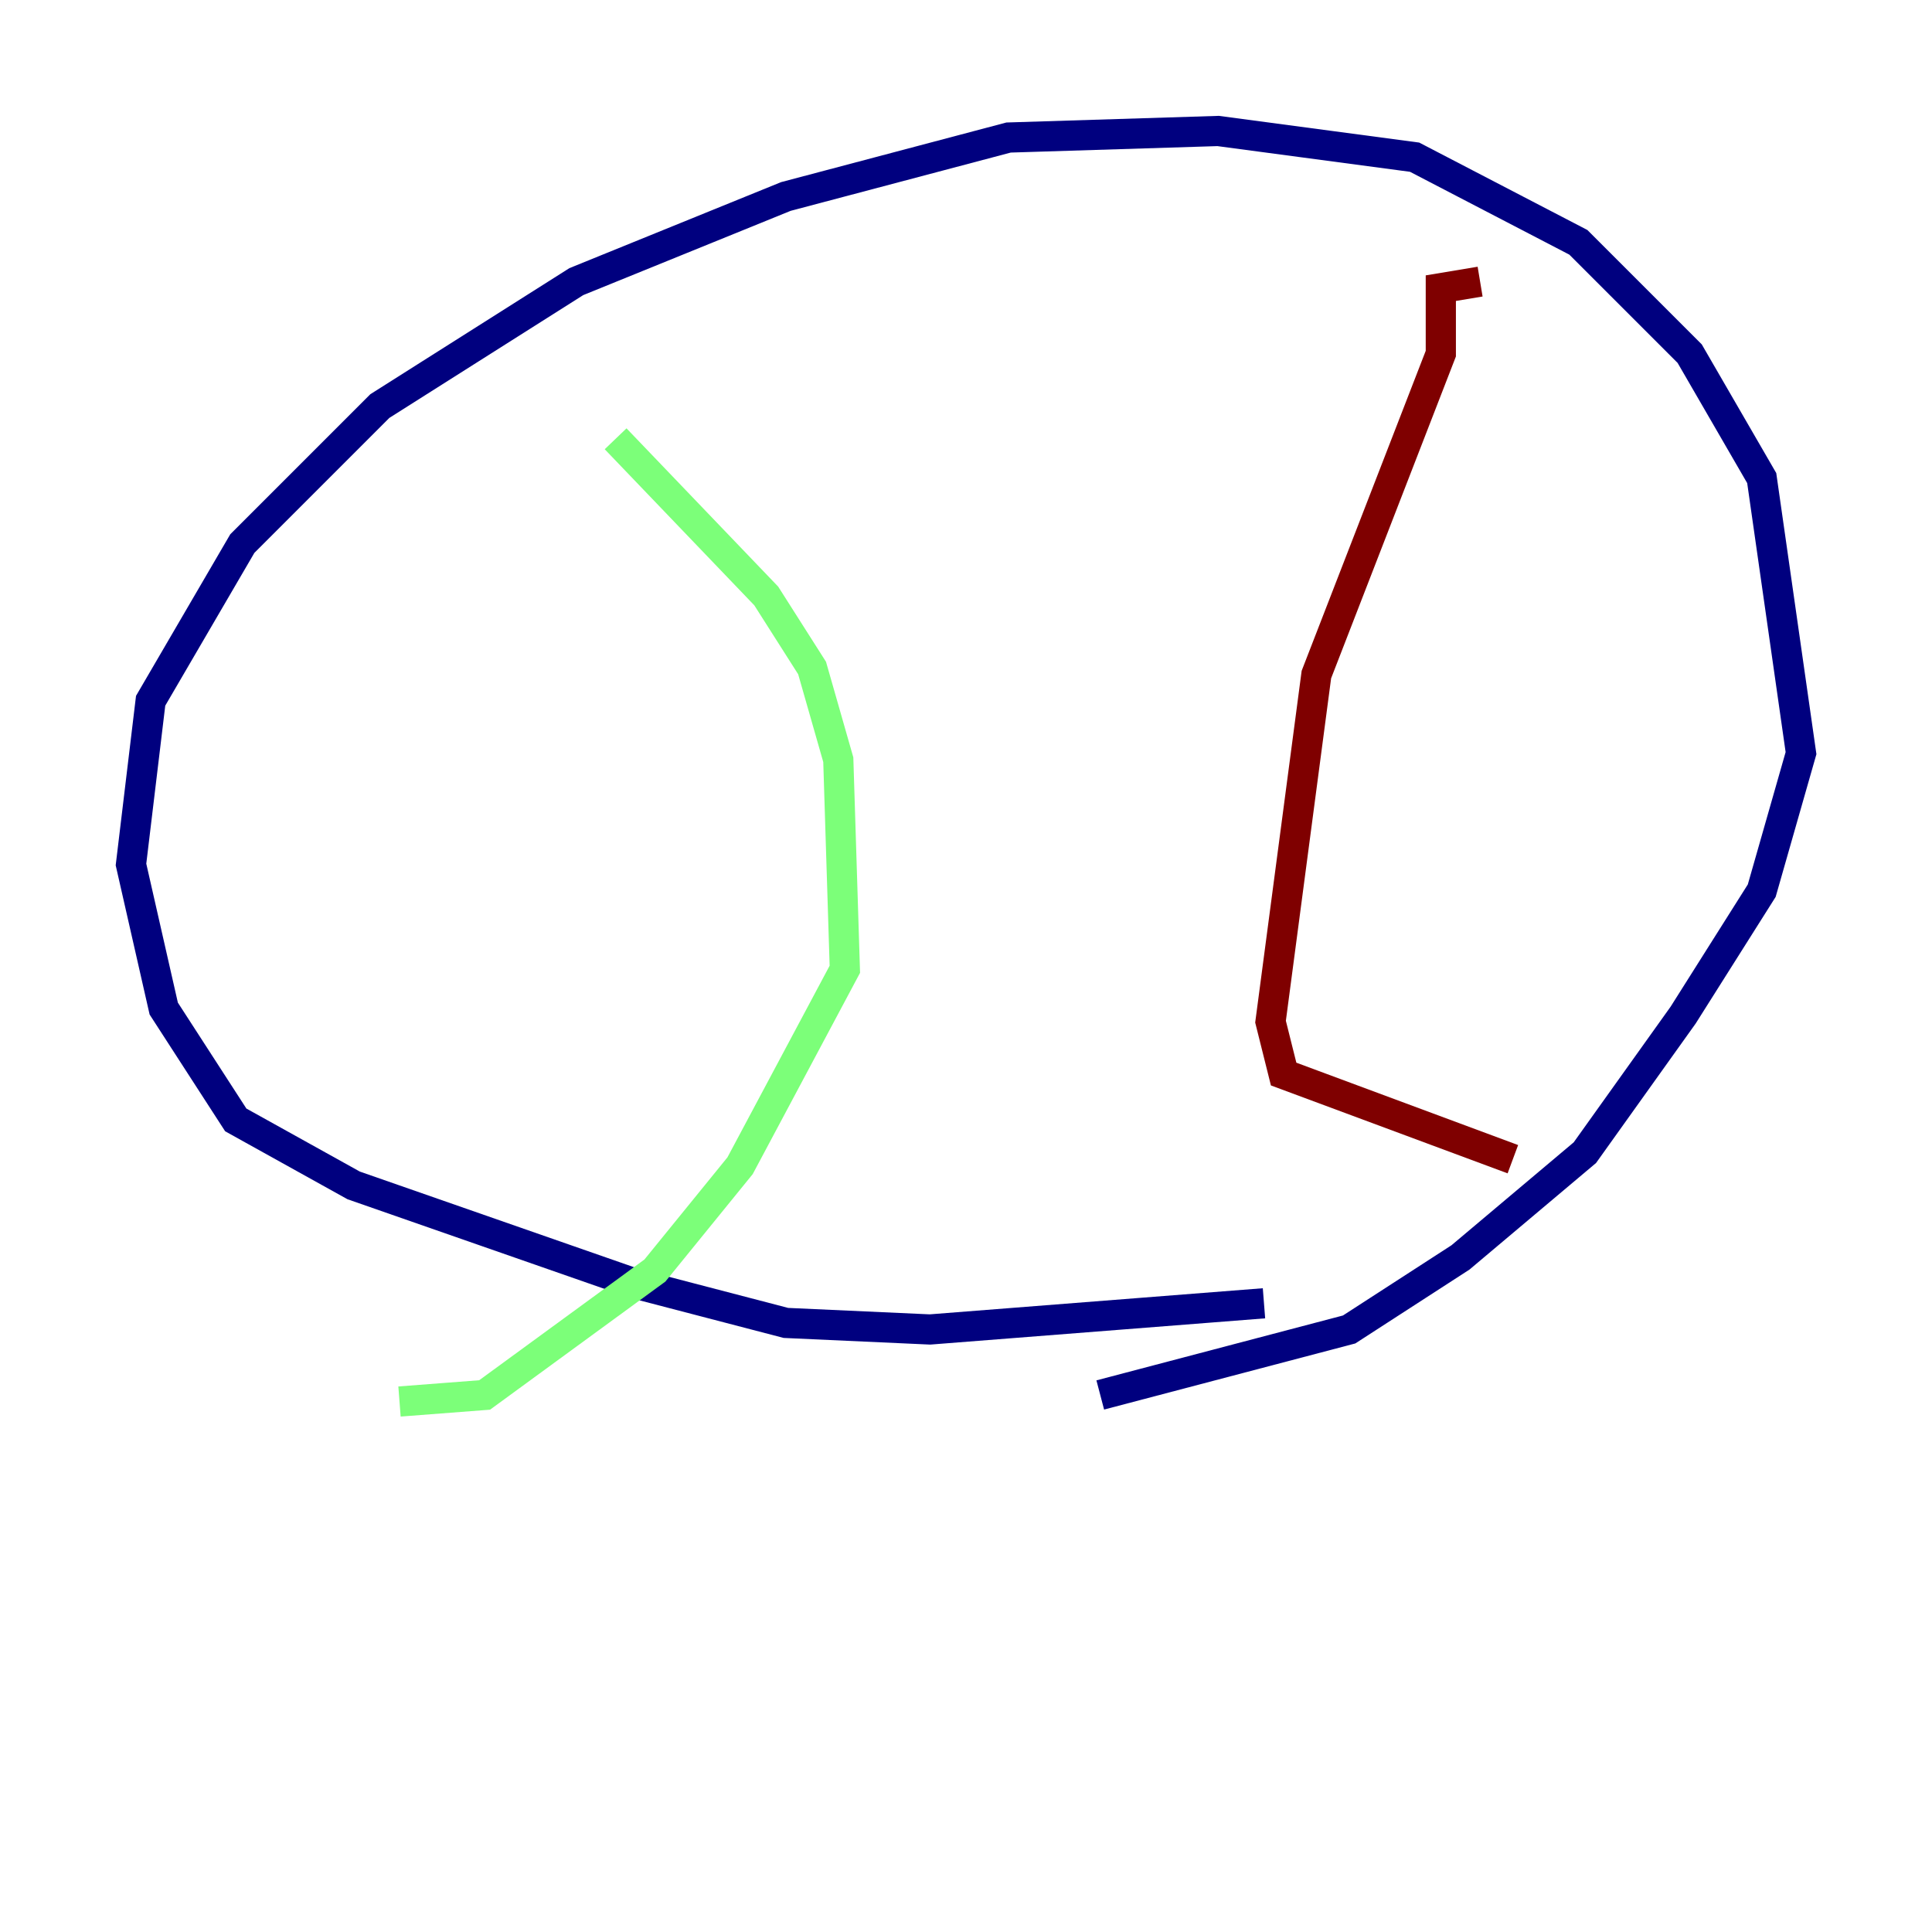 <?xml version="1.0" encoding="utf-8" ?>
<svg baseProfile="tiny" height="128" version="1.2" viewBox="0,0,128,128" width="128" xmlns="http://www.w3.org/2000/svg" xmlns:ev="http://www.w3.org/2001/xml-events" xmlns:xlink="http://www.w3.org/1999/xlink"><defs /><polyline fill="none" points="83.742,86.346 61.614,88.081 52.068,87.647 42.088,85.044 23.43,78.536 15.62,74.197 10.848,66.82 8.678,57.275 9.98,46.427 16.054,36.014 25.166,26.902 38.183,18.658 52.068,13.017 66.82,9.112 80.705,8.678 93.722,10.414 104.57,16.054 111.946,23.43 116.719,31.675 119.322,49.898 116.719,59.01 111.512,67.254 105.003,76.366 96.759,83.308 89.383,88.081 72.895,92.42" stroke="#00007f" stroke-width="2" /><polyline fill="none" points="40.786,29.071 50.766,39.485 53.803,44.258 55.539,50.332 55.973,64.217 49.031,77.234 43.39,84.176 32.108,92.42 26.468,92.854" stroke="#7cff79" stroke-width="2" /><polyline fill="none" points="98.061,18.658 95.458,19.091 95.458,23.43 87.214,44.691 84.176,67.688 85.044,71.159 100.231,76.8" stroke="#7f0000" stroke-width="2" /></svg>